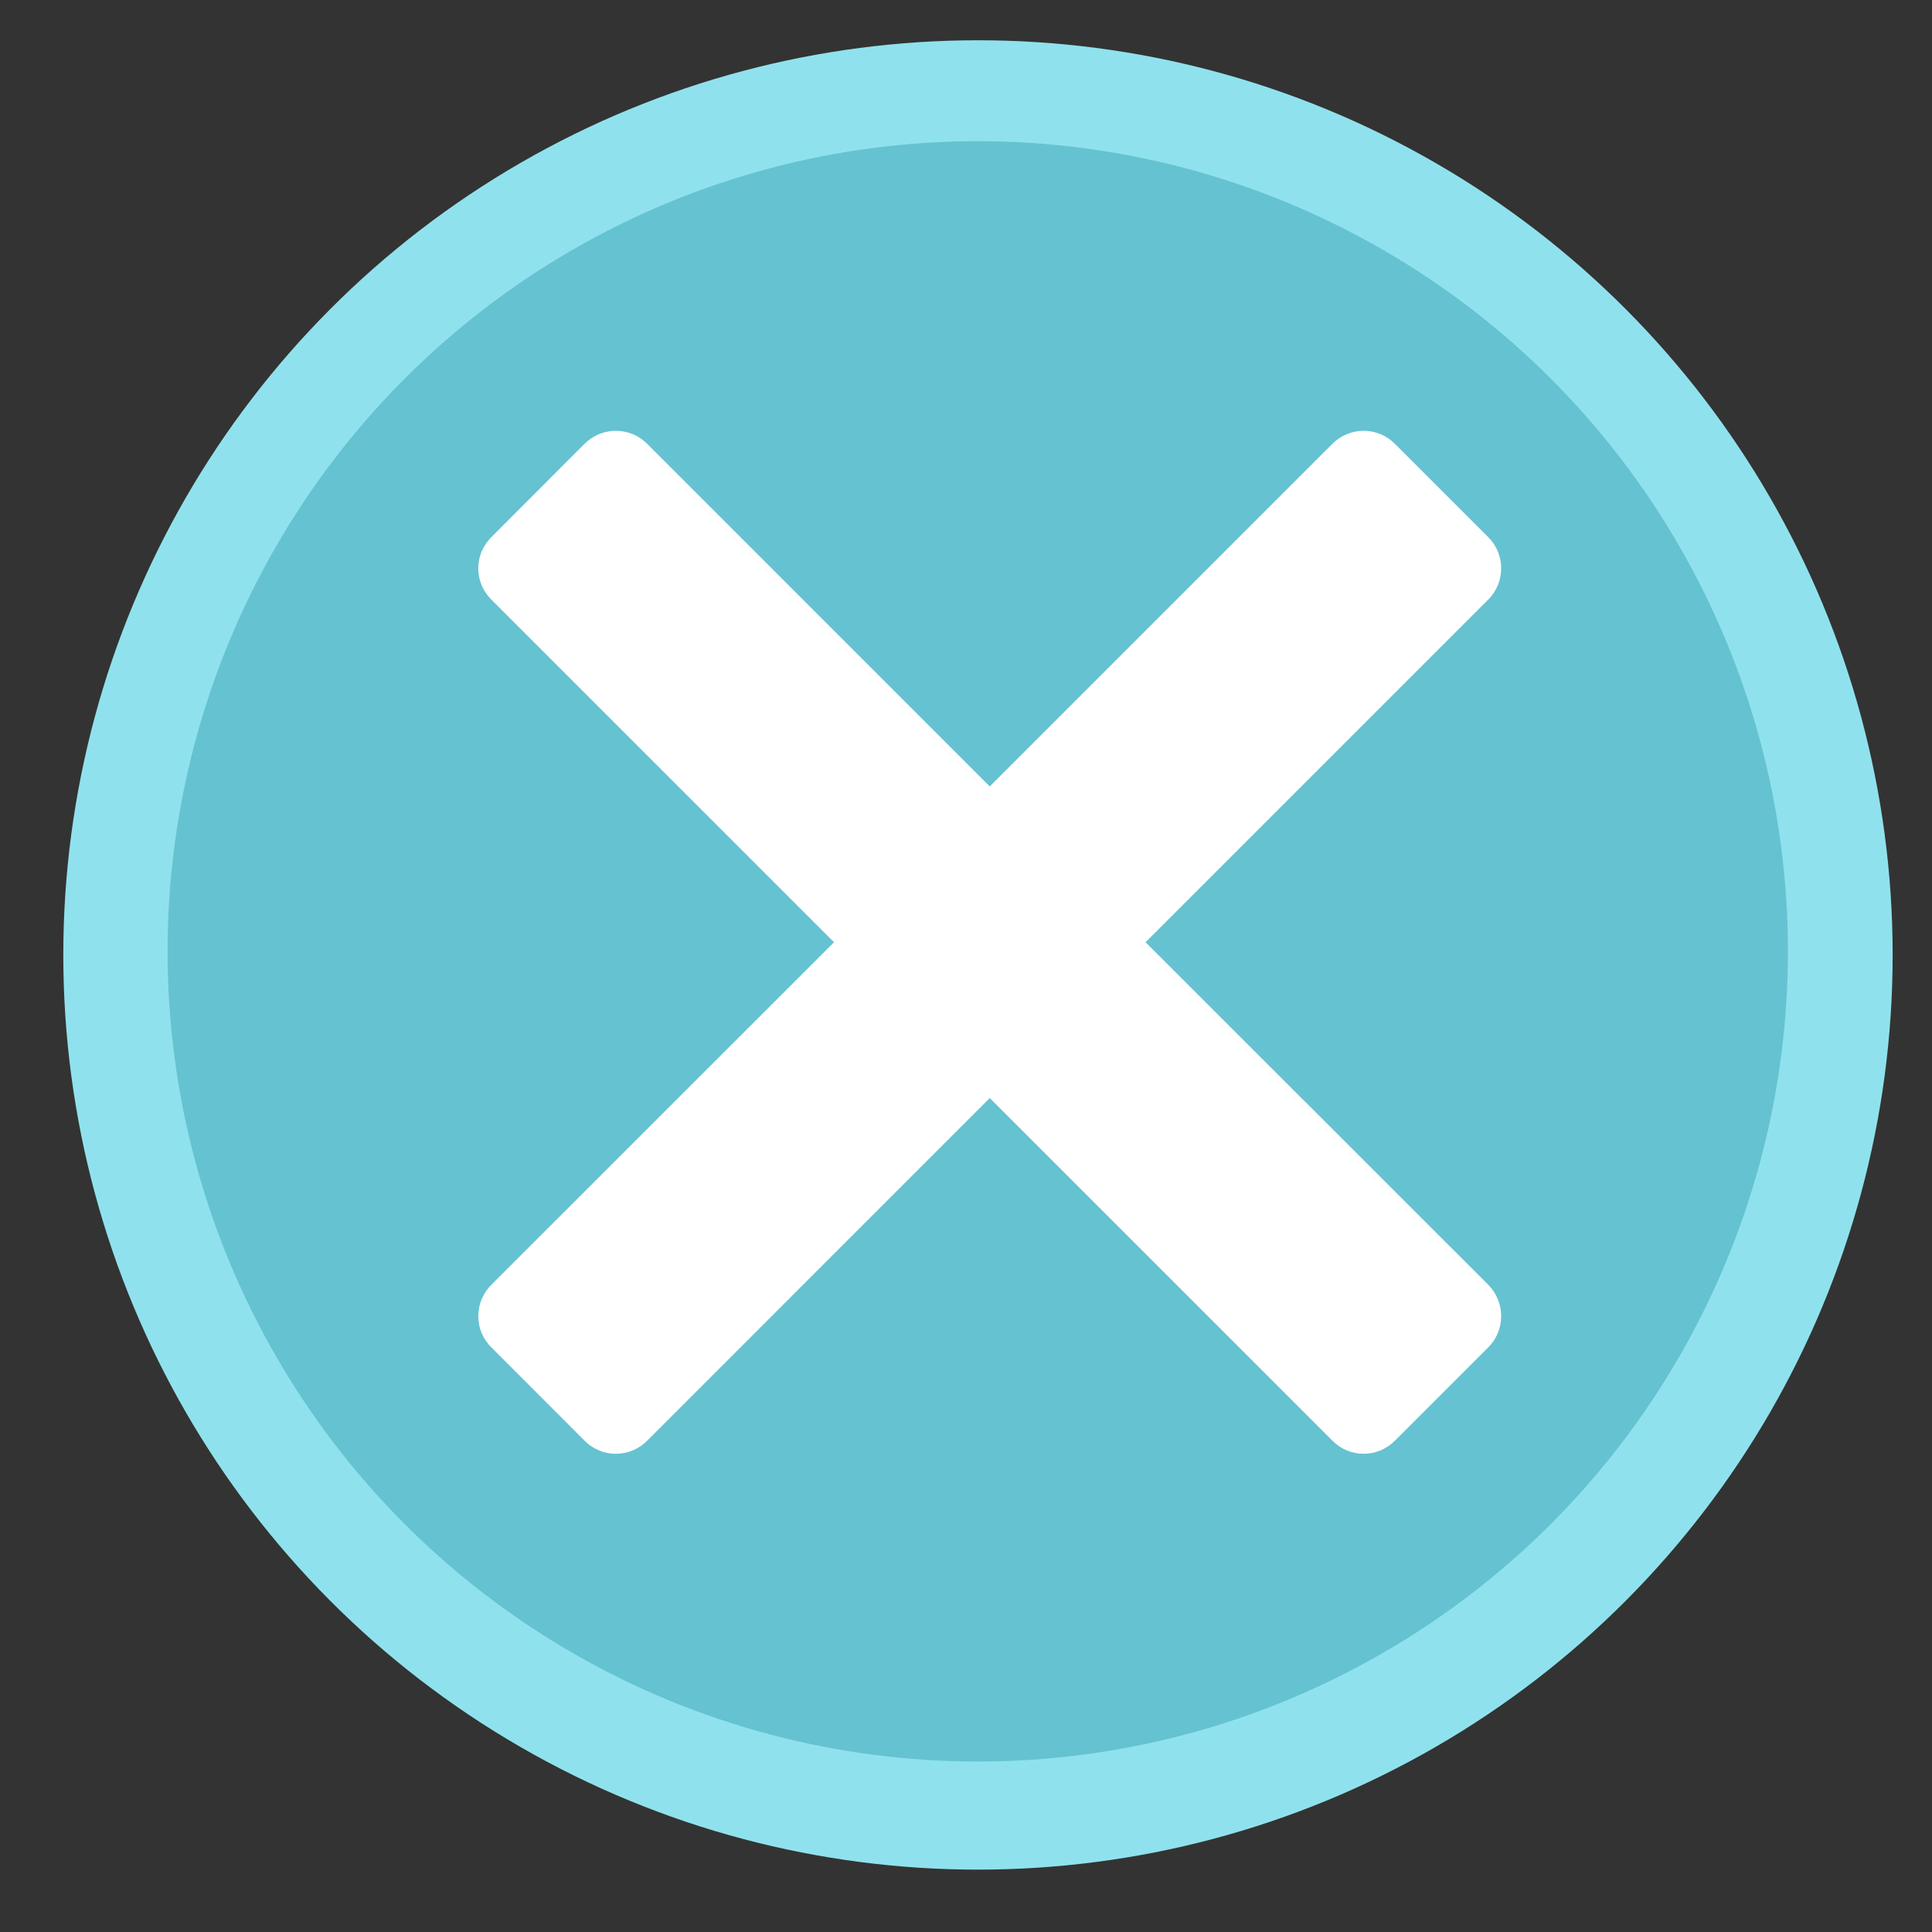 <?xml version="1.0" encoding="UTF-8"?>
<svg xmlns="http://www.w3.org/2000/svg" xmlns:xlink="http://www.w3.org/1999/xlink" baseProfile="tiny" contentScriptType="text/ecmascript" contentStyleType="text/css" height="96px" preserveAspectRatio="xMidYMid meet" version="1.1" viewBox="0 0 96 96" width="96px" x="0px" y="0px" zoomAndPan="magnify">
<rect x="0" y="0" width="96" height="96" fill="#333333" stroke="none"/>
<defs/>
<circle cx="56.5" cy="39.5" fill="#8fe2ed" r="37.5" transform="matrix(1.212,0,0,1.212,-19.883,-0.423)"/>
<circle cx="56.5" cy="39.5" fill="#65c2d1" r="31.5" transform="matrix(1.278,0,0,1.278,-23.623,-3.208)"/>
<path d="M 56.922 46.818 L 73.955 29.788 C 74.805 28.935 74.805 27.546 73.955 26.696 L 69.306 22.048 C 68.449 21.193 67.069 21.193 66.211 22.048 L 49.18 39.077 L 32.153 22.048 C 31.297 21.194 29.909 21.194 29.052 22.048 L 24.41 26.697 C 23.55 27.548 23.55 28.935 24.41 29.79 L 41.442 46.819 L 24.41 63.845 C 23.55 64.706 23.55 66.096 24.41 66.944 L 29.052 71.592 C 29.905 72.453 31.296 72.453 32.153 71.592 L 49.18 54.562 L 66.211 71.592 C 67.066 72.453 68.446 72.453 69.306 71.592 L 73.955 66.944 C 74.805 66.099 74.805 64.709 73.955 63.845 L 56.922 46.818 z " fill="#ffffff"/>
<rect fill="none" height="96" width="96"/>
</svg>
